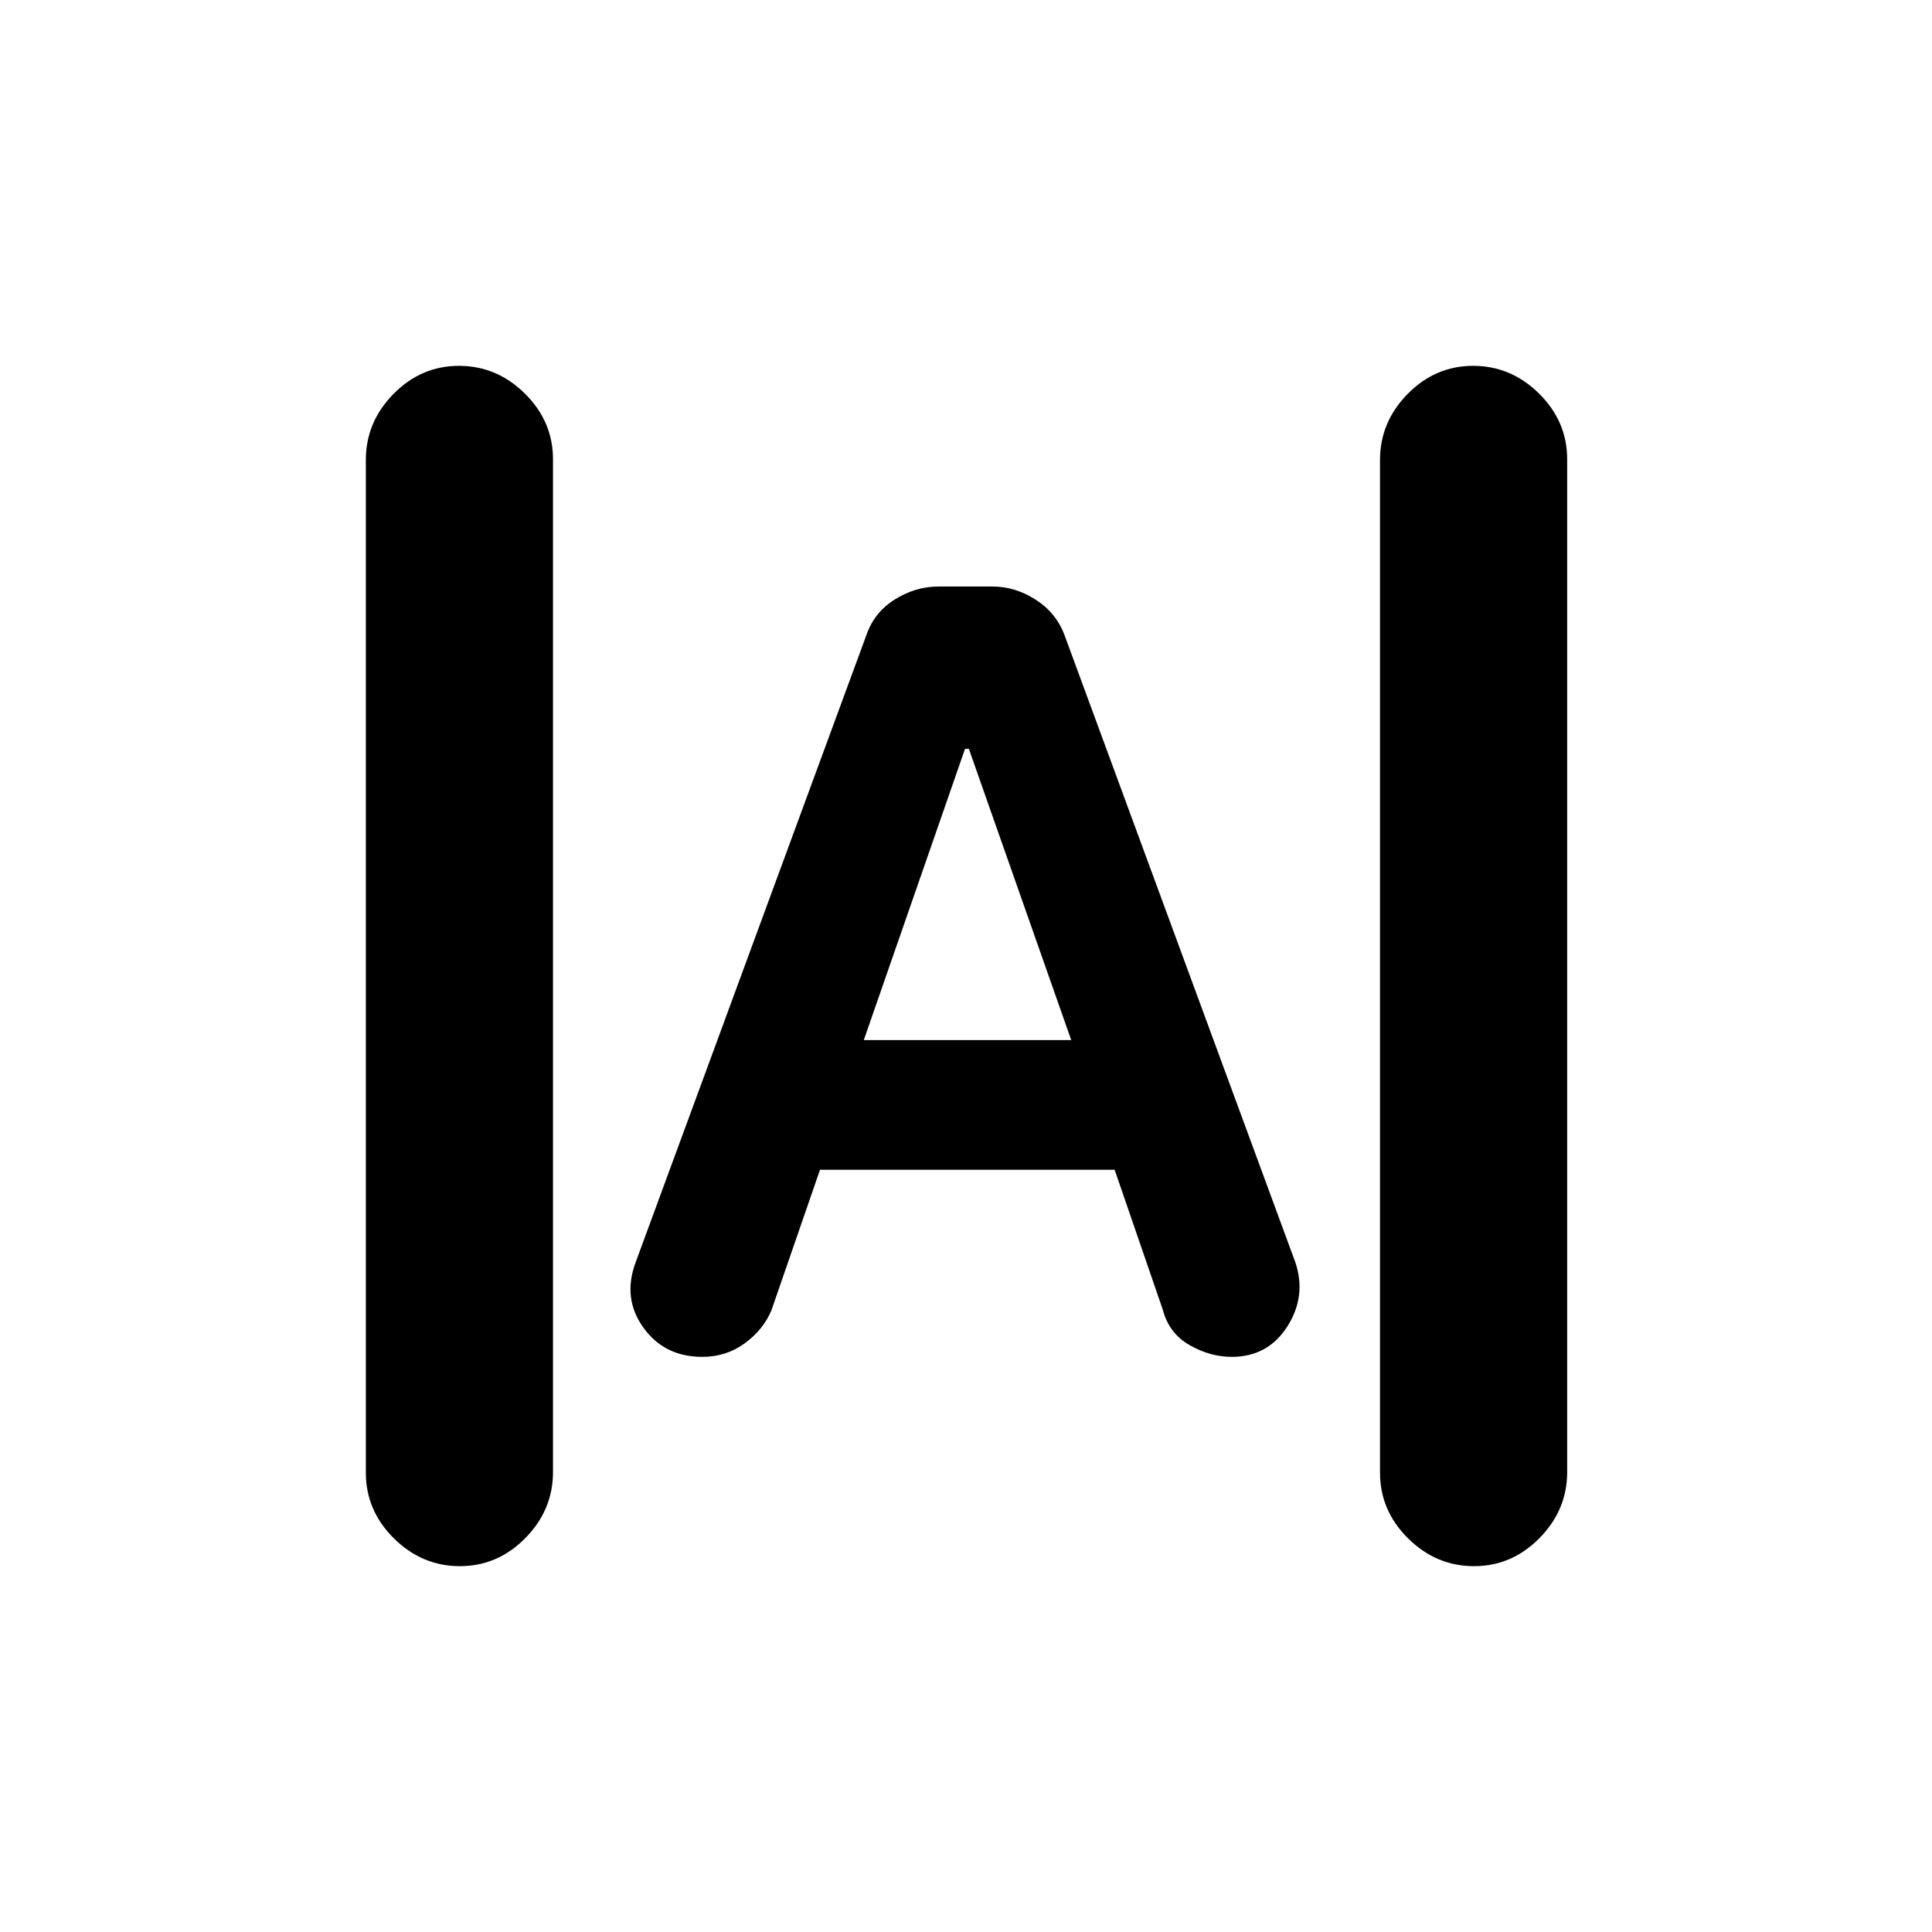 <svg xmlns="http://www.w3.org/2000/svg" height="20" viewBox="0 -960 960 960" width="20"><path d="M228.493-181.782q-18.798 0-32.755-13.801-13.956-13.801-13.956-32.68v-503.163q0-18.879 13.746-32.836 13.746-13.956 32.544-13.956 18.798 0 32.754 13.801 13.957 13.801 13.957 32.68v503.163q0 18.879-13.746 32.836-13.746 13.956-32.544 13.956Zm503.935 0q-18.798 0-32.754-13.801-13.957-13.801-13.957-32.68v-503.163q0-18.879 13.746-32.836 13.746-13.956 32.544-13.956 18.798 0 32.755 13.801 13.956 13.801 13.956 32.68v503.163q0 18.879-13.746 32.836-13.746 13.956-32.544 13.956ZM349-285.782q-18.891 0-29.337-14.577-10.446-14.576-3.815-32.402l114.631-311.595q3.912-11.383 14.173-17.796t21.605-6.413h26.921q11.344 0 21.605 6.64 10.261 6.641 14.326 17.947l114.543 311.217q5.631 16.826-4.006 31.902-9.638 15.077-27.582 15.077-10.76 0-20.988-5.848t-13.294-17.609l-23.929-69.521H407.457l-24.174 69.956q-4.131 9.695-13.326 16.359-9.196 6.663-20.957 6.663Zm80.218-157.414h103.064l-50.847-144.673H479.5l-50.282 144.673Z"/></svg>